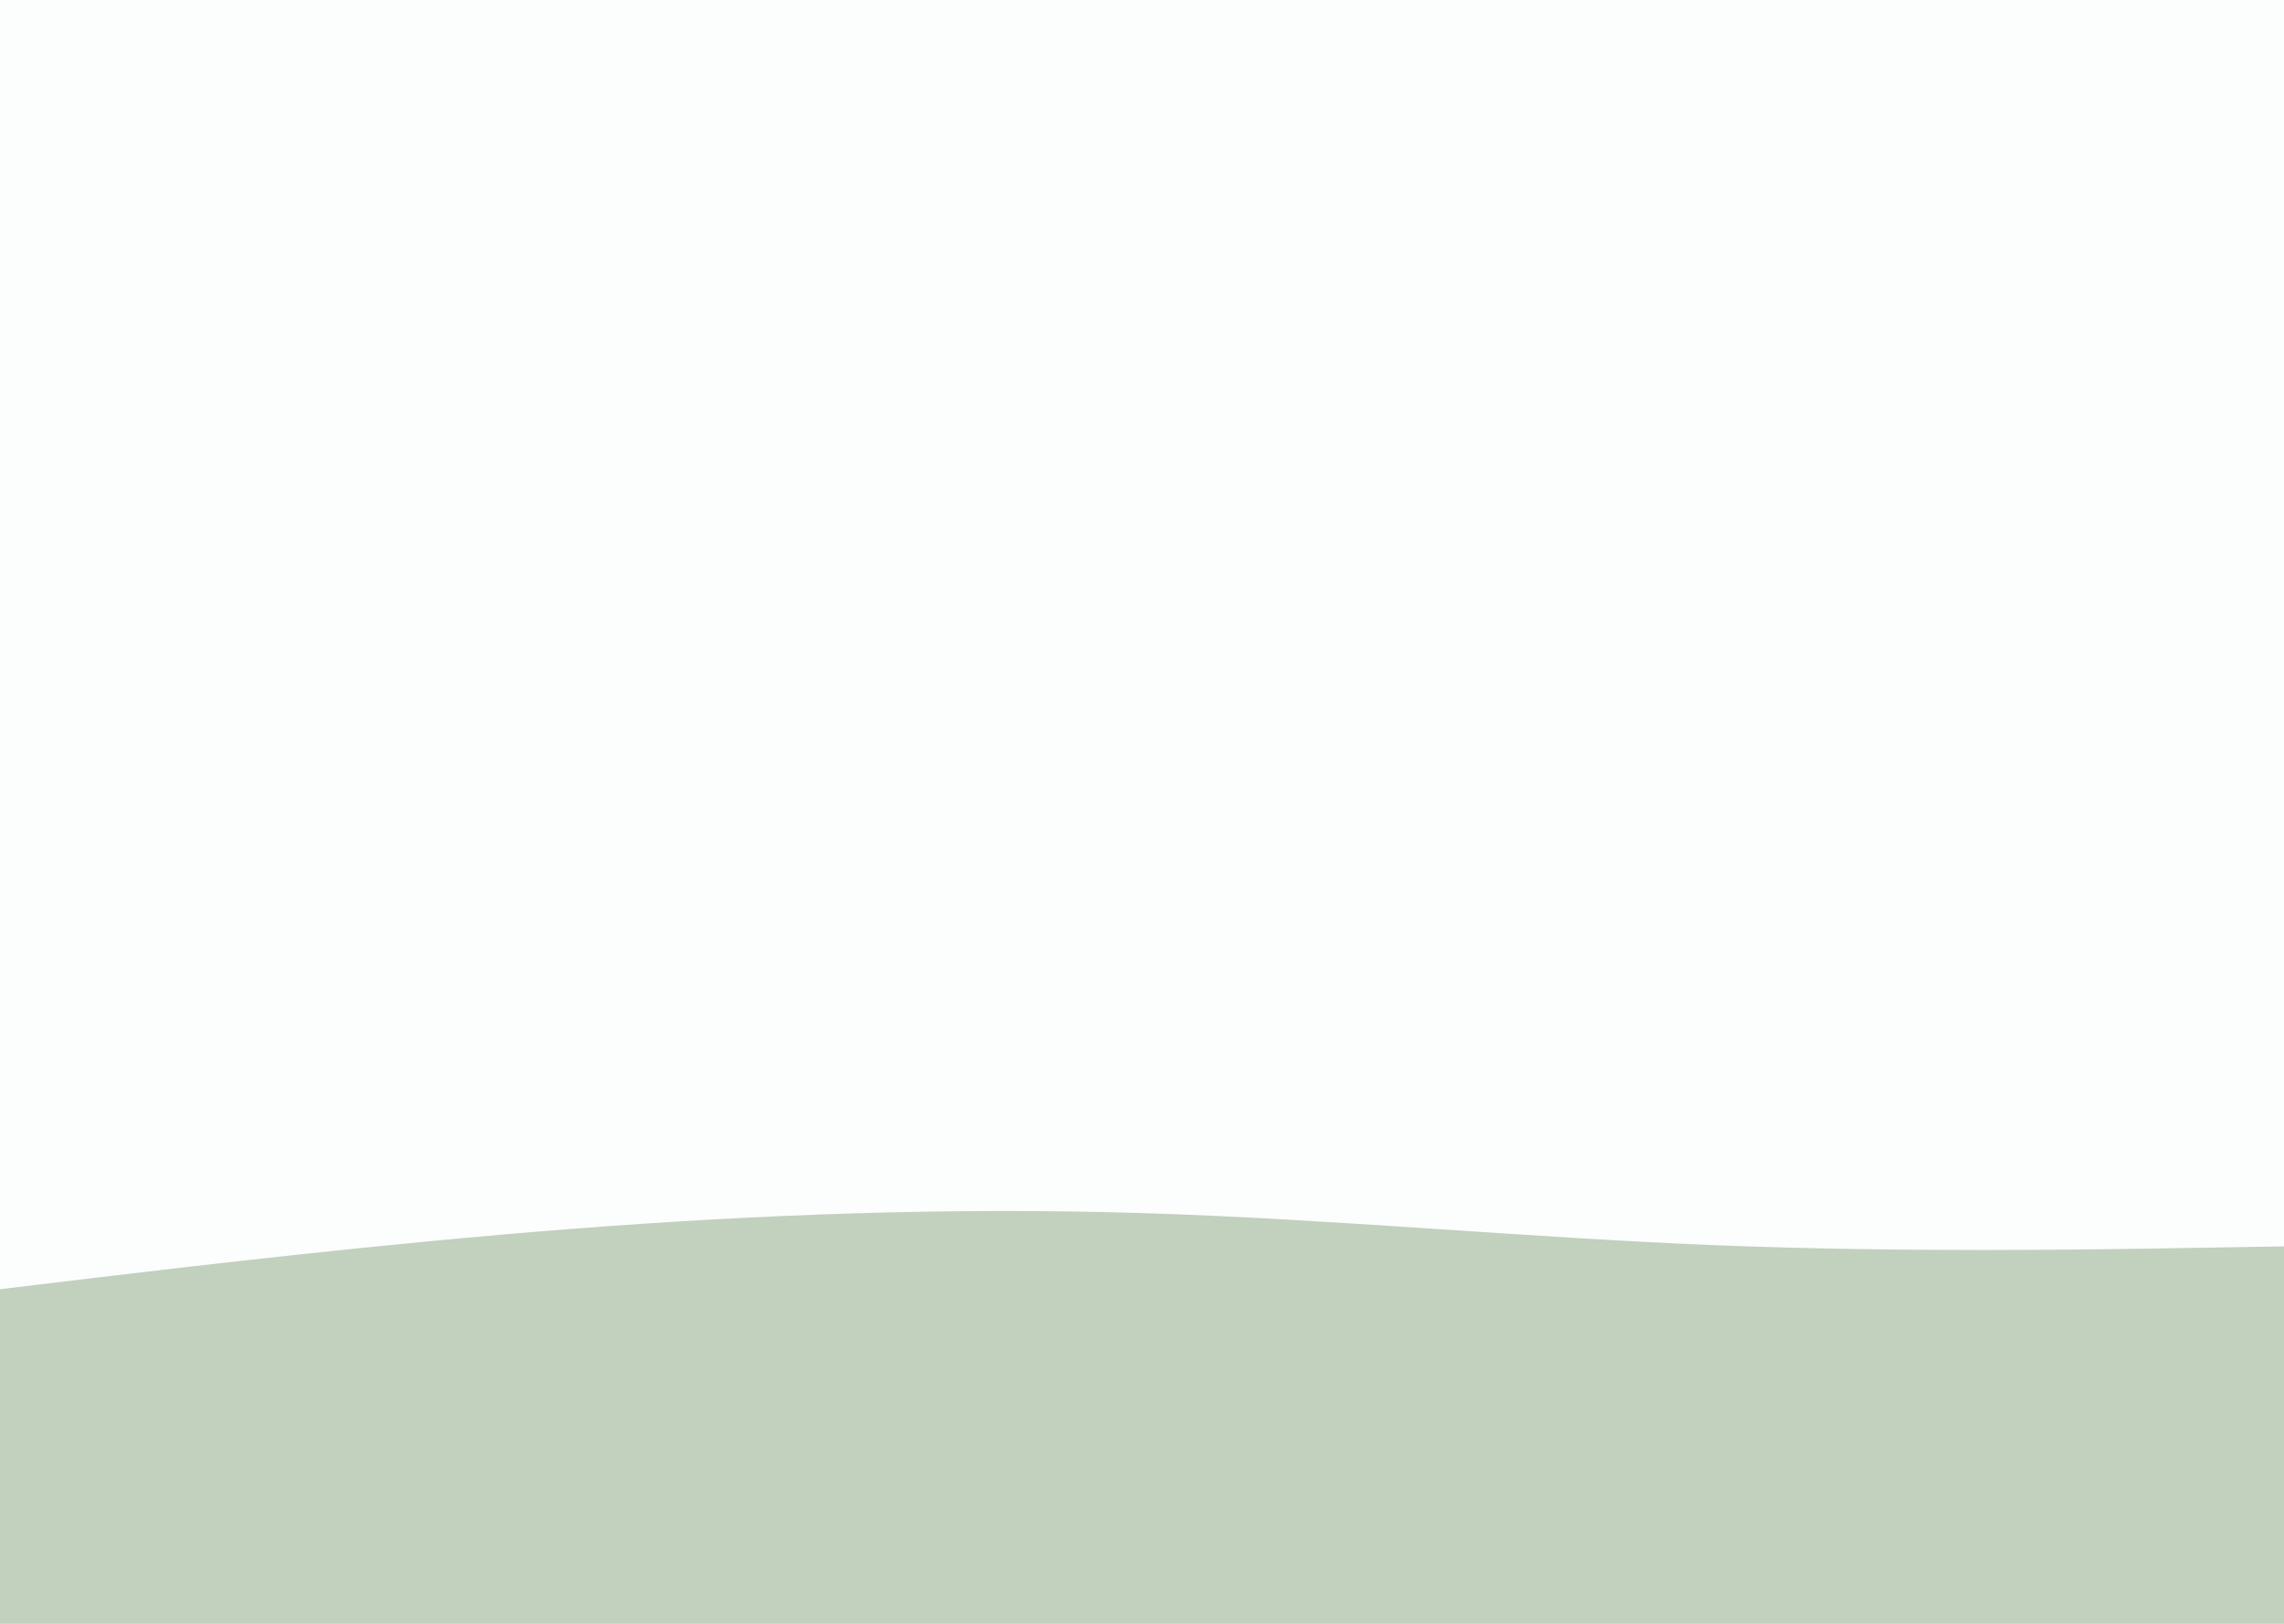 <svg id="visual" viewBox="0 0 1440 1024" width="1440" height="1024" xmlns="http://www.w3.org/2000/svg" xmlns:xlink="http://www.w3.org/1999/xlink" version="1.1"><rect x="0" y="0" width="1440" height="1024" fill="#fcfdfd"></rect><path d="M0 813L60 805.8C120 798.7 240 784.3 360 775C480 765.7 600 761.3 720 765C840 768.7 960 780.3 1080 785.2C1200 790 1320 788 1380 787L1440 786L1440 1025L1380 1025C1320 1025 1200 1025 1080 1025C960 1025 840 1025 720 1025C600 1025 480 1025 360 1025C240 1025 120 1025 60 1025L0 1025Z" fill="#c2d0be" stroke-linecap="round" stroke-linejoin="miter"></path></svg>